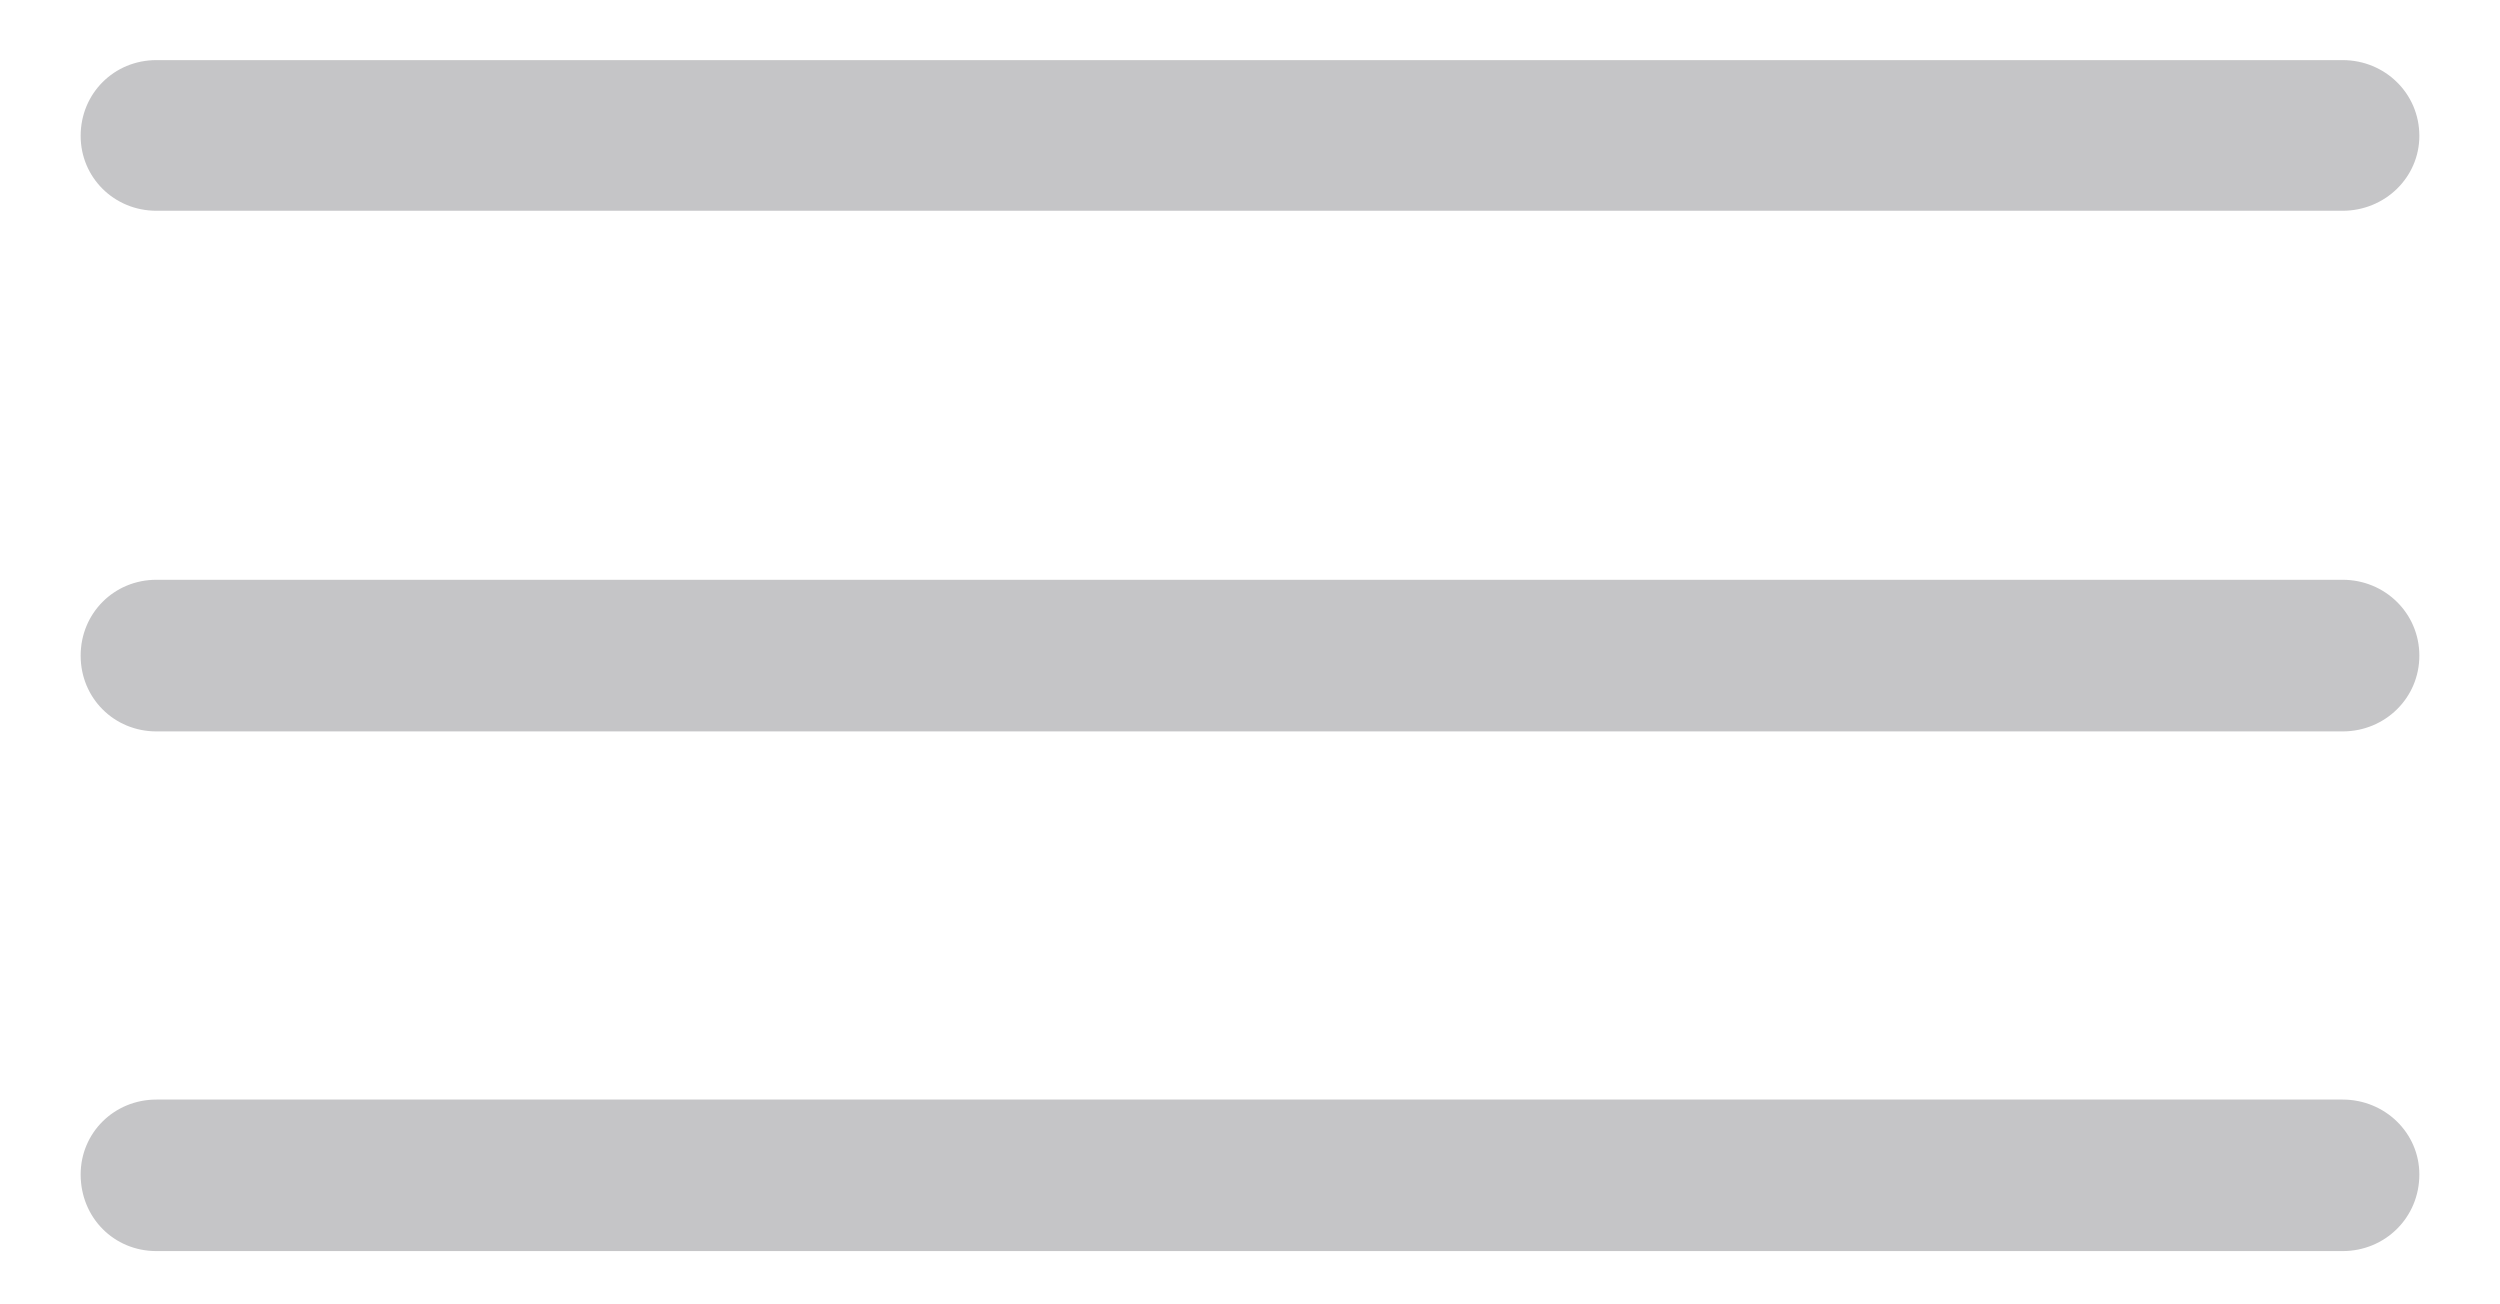 <svg width="23" height="12" viewBox="0 0 23 12" fill="none" xmlns="http://www.w3.org/2000/svg">
<path d="M1.439 1.939H21.552C21.942 1.939 22.258 1.632 22.258 1.25C22.258 0.86 21.942 0.553 21.552 0.553H1.439C1.049 0.553 0.742 0.86 0.742 1.25C0.742 1.632 1.049 1.939 1.439 1.939ZM1.439 6.729H21.552C21.942 6.729 22.258 6.422 22.258 6.032C22.258 5.642 21.942 5.334 21.552 5.334H1.439C1.049 5.334 0.742 5.642 0.742 6.032C0.742 6.422 1.049 6.729 1.439 6.729ZM1.439 11.51H21.552C21.942 11.51 22.258 11.203 22.258 10.805C22.258 10.423 21.942 10.116 21.552 10.116H1.439C1.049 10.116 0.742 10.423 0.742 10.805C0.742 11.203 1.049 11.51 1.439 11.51Z" fill="#3C3C43" fill-opacity="0.3"/>
</svg>
